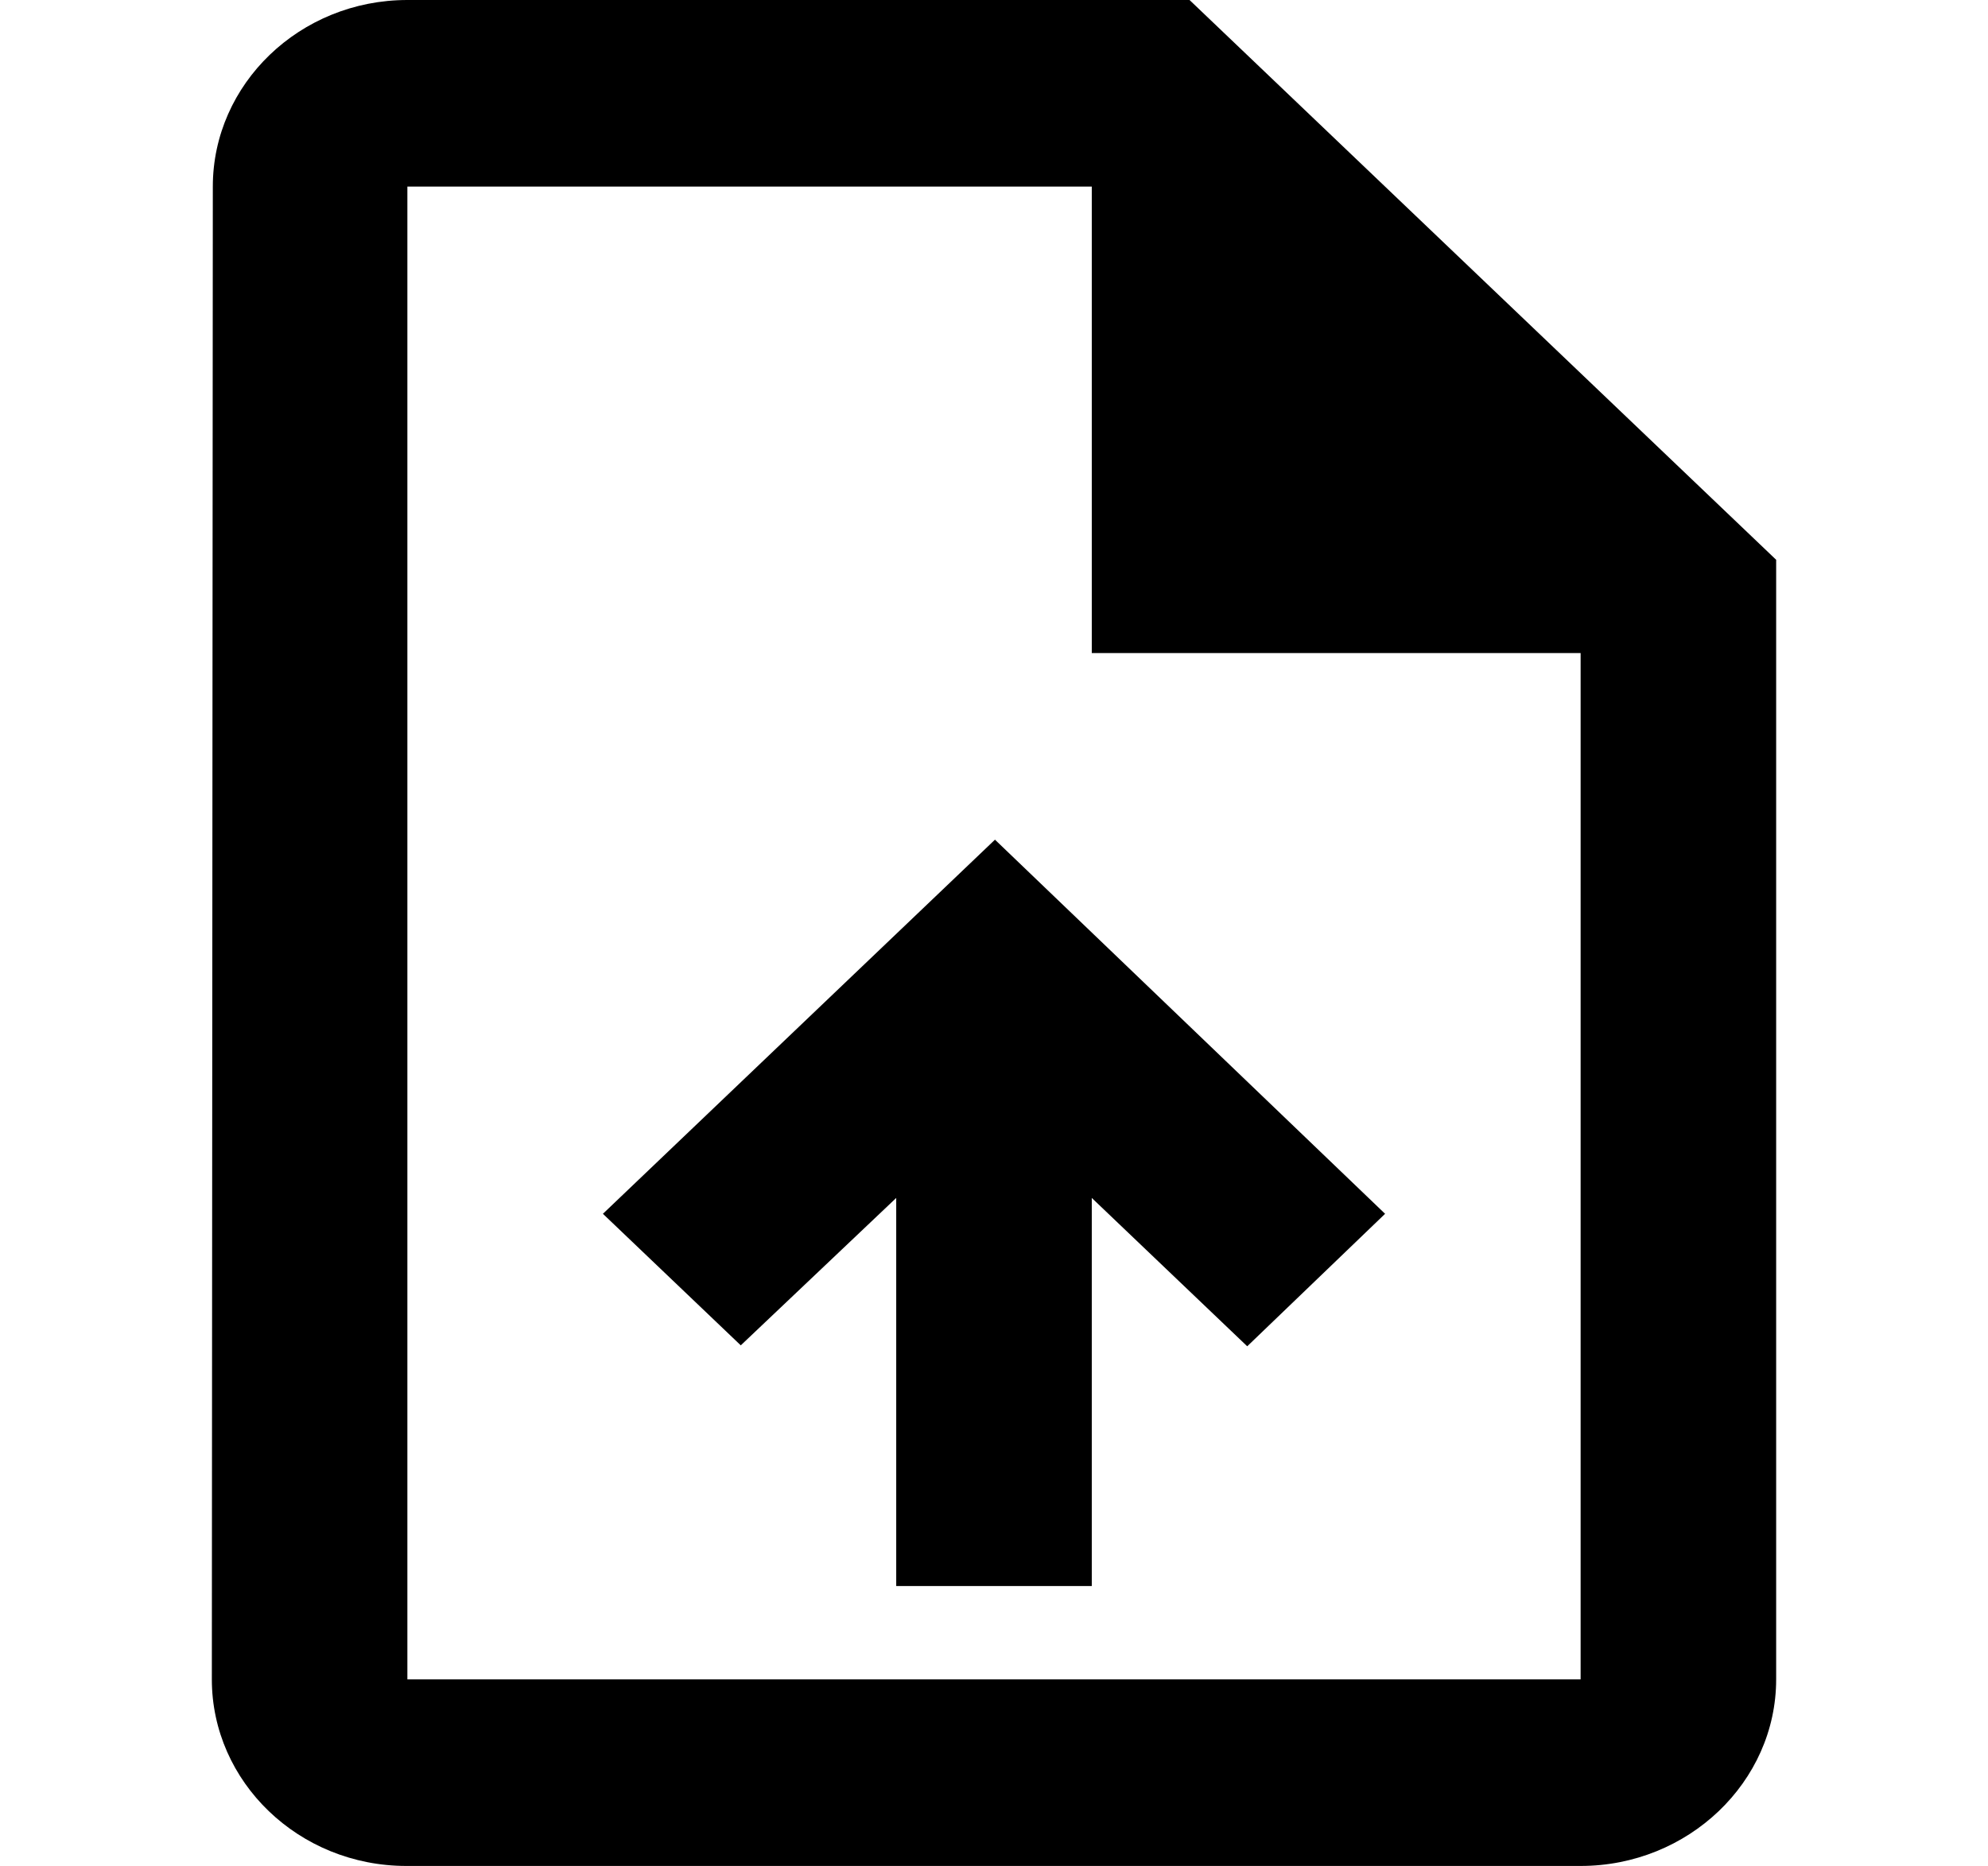 <svg width="98" height="92" viewBox="0 0 98 92" fill="none" xmlns="http://www.w3.org/2000/svg">
<path d="M58.639 0H20.082C14.78 0 10.491 4.14 10.491 9.2L10.443 82.8C10.443 87.86 14.732 92 20.034 92H77.918C83.22 92 87.557 87.86 87.557 82.8V27.6L58.639 0ZM77.918 82.8H20.082V9.2H53.82V32.2H77.918V82.8ZM29.721 59.846L36.517 66.332L44.18 59.064V78.2H53.82V59.064L61.483 66.378L68.279 59.846L49.048 41.4L29.721 59.846Z" fill="black"/>
</svg>
